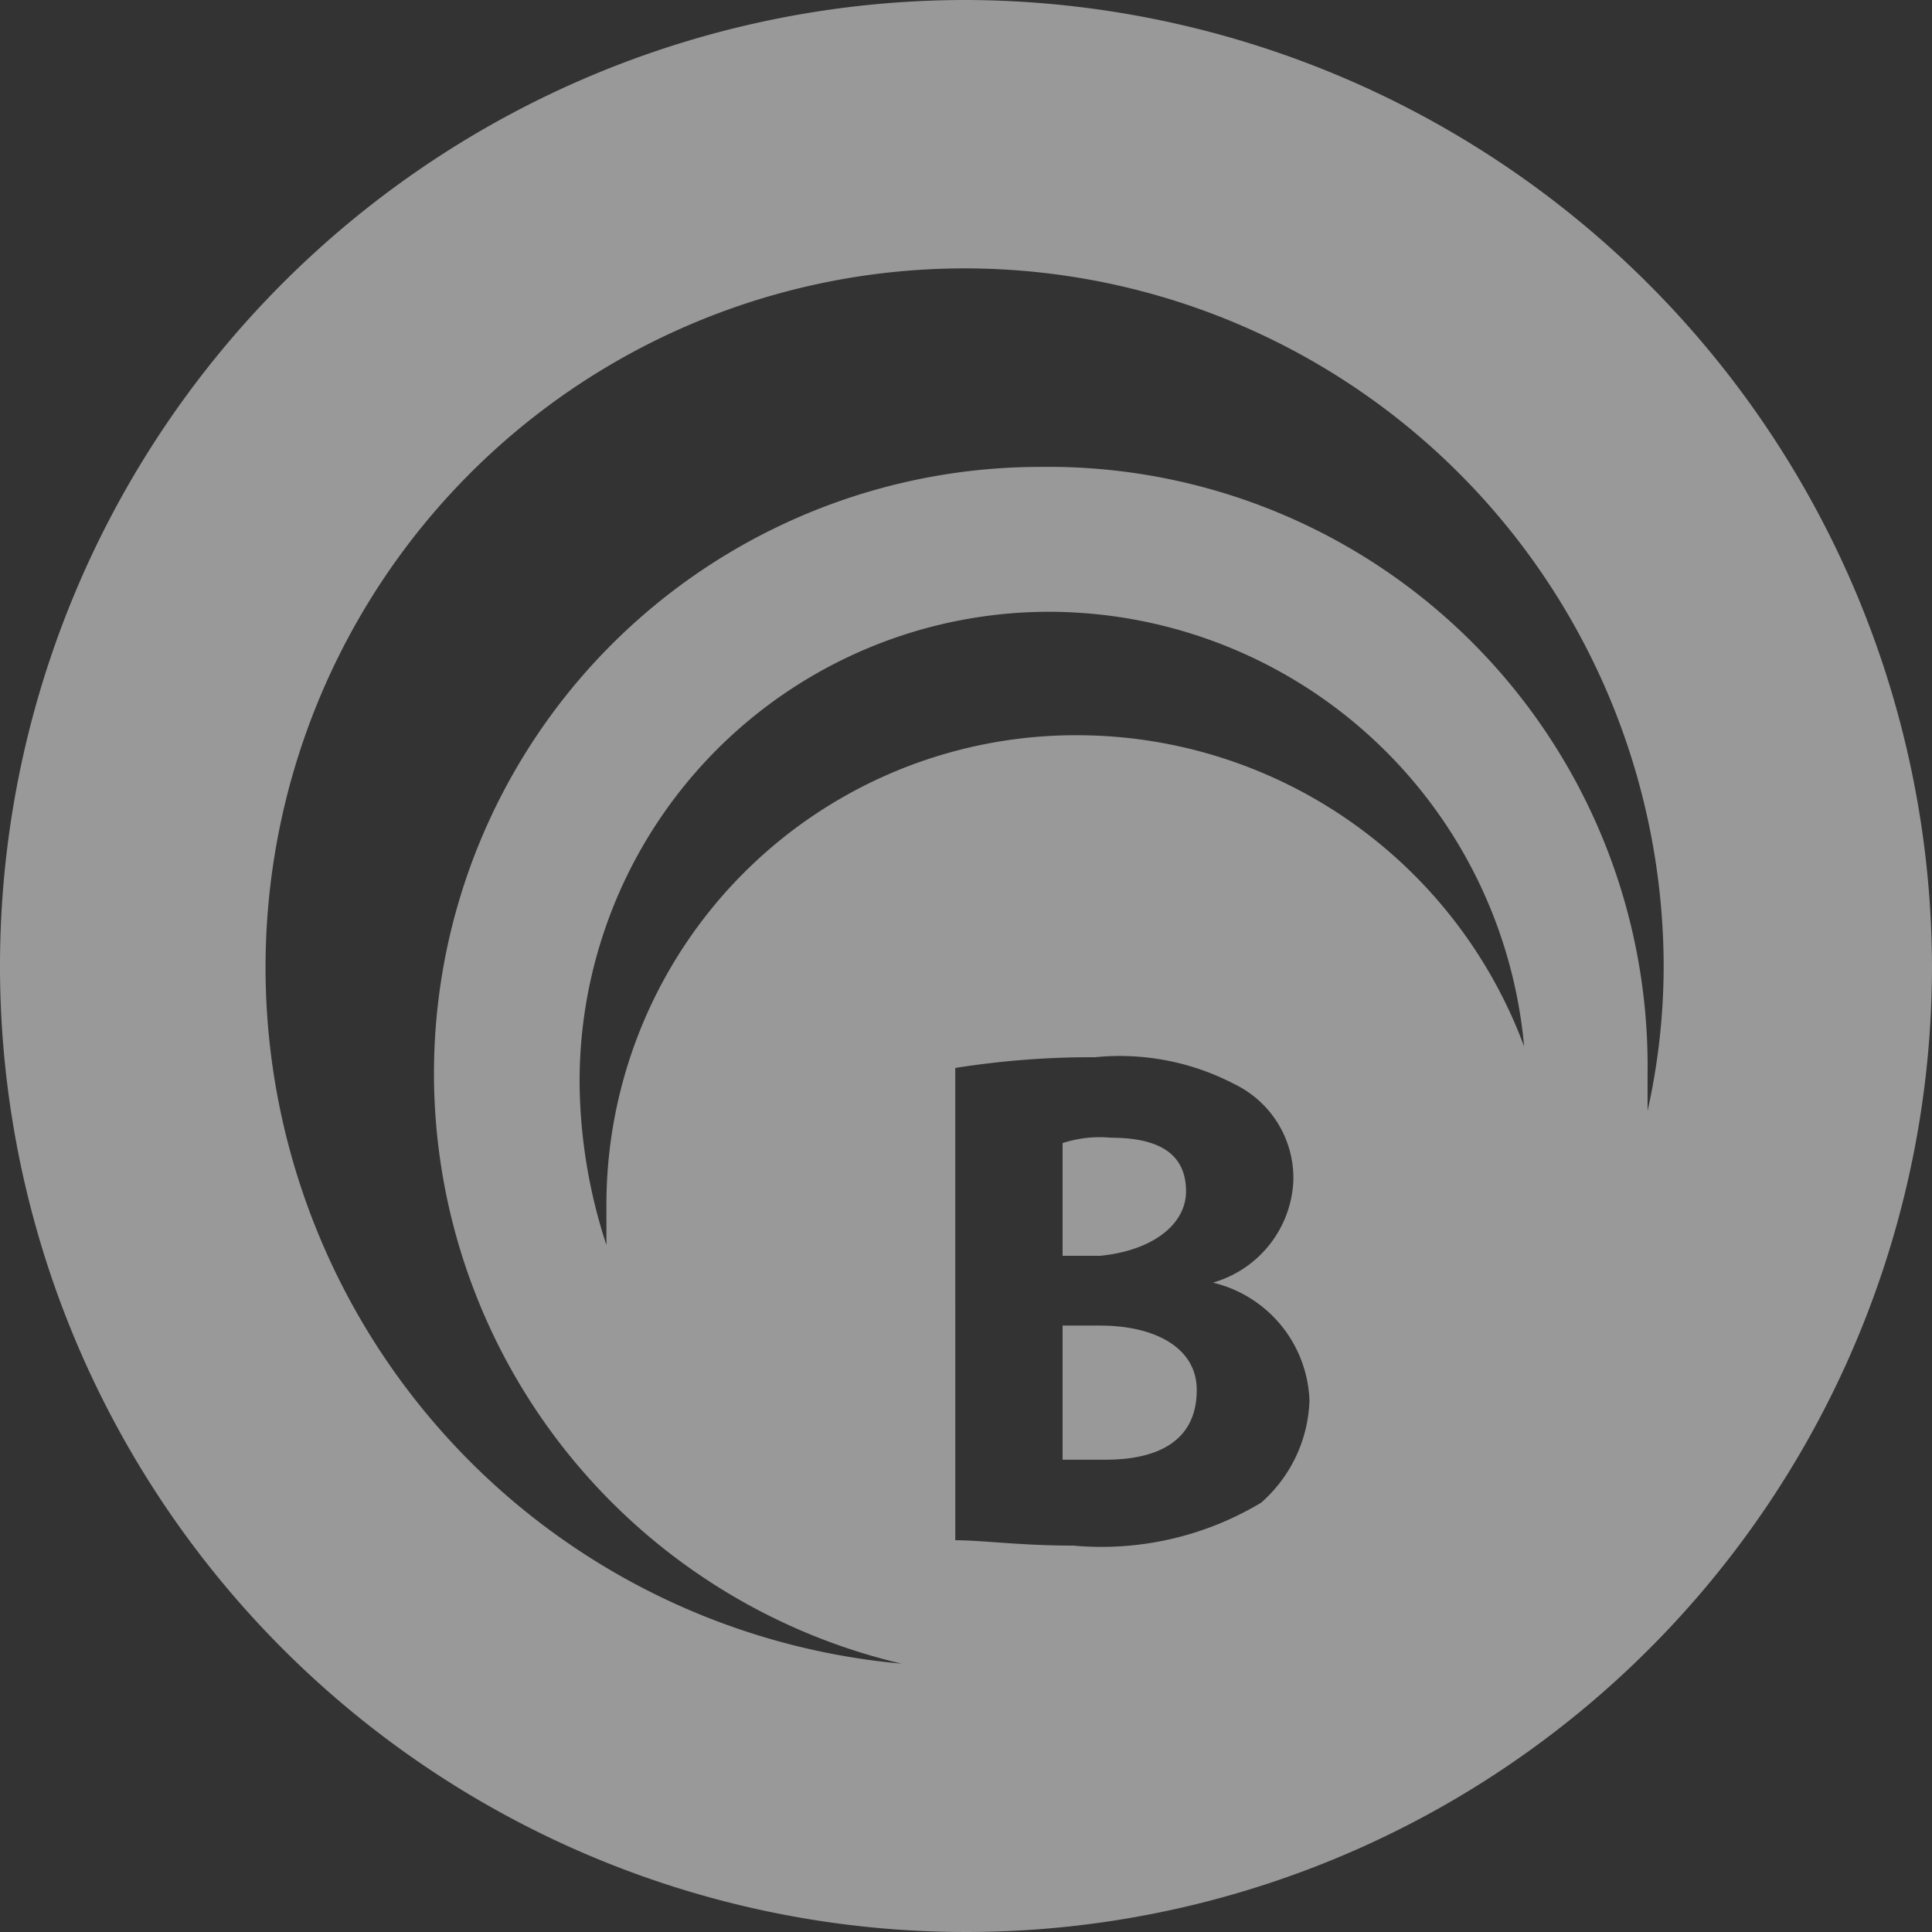 <svg xmlns="http://www.w3.org/2000/svg" viewBox="2536 -270 36 36"><rect x="2536" y="-270" width="36" height="36" fill="#333333" stroke="none"/><defs><style>.a{opacity:0.5;}.b{fill:#fff;}</style></defs><g class="a" transform="translate(2536 -270)"><path class="b" d="M20.5,24.7h-.7v2.5h.8c.9,0,1.7-.3,1.7-1.3C22.3,25.1,21.5,24.7,20.5,24.7Z"/><path class="b" d="M18,0A18,18,0,1,0,36,18,18.053,18.053,0,0,0,18,0Zm5.5,28a5.778,5.778,0,0,1-3.5.8c-1,0-1.7-.1-2.2-.1V19.9a16.118,16.118,0,0,1,2.6-.2,4.618,4.618,0,0,1,2.6.5A1.945,1.945,0,0,1,24.1,22a2.071,2.071,0,0,1-1.5,1.9h0a2.343,2.343,0,0,1,1.8,2.2A2.647,2.647,0,0,1,23.5,28ZM20.1,13.7a8.749,8.749,0,0,0-8.8,8.8v.7a9.928,9.928,0,0,1-.5-3,8.749,8.749,0,0,1,8.8-8.8,8.9,8.9,0,0,1,8.8,8.1A8.891,8.891,0,0,0,20.1,13.7Zm-.7-5A11.3,11.3,0,0,0,16.8,31,13.026,13.026,0,1,1,31,18a12.413,12.413,0,0,1-.3,2.7V20A11.163,11.163,0,0,0,19.4,8.7Z"/><path class="b" d="M22.1,22.2c0-.7-.5-1-1.4-1a2.22,2.22,0,0,0-.9.1v2.1h.7C21.5,23.3,22.1,22.8,22.1,22.2Z"/></g></svg>